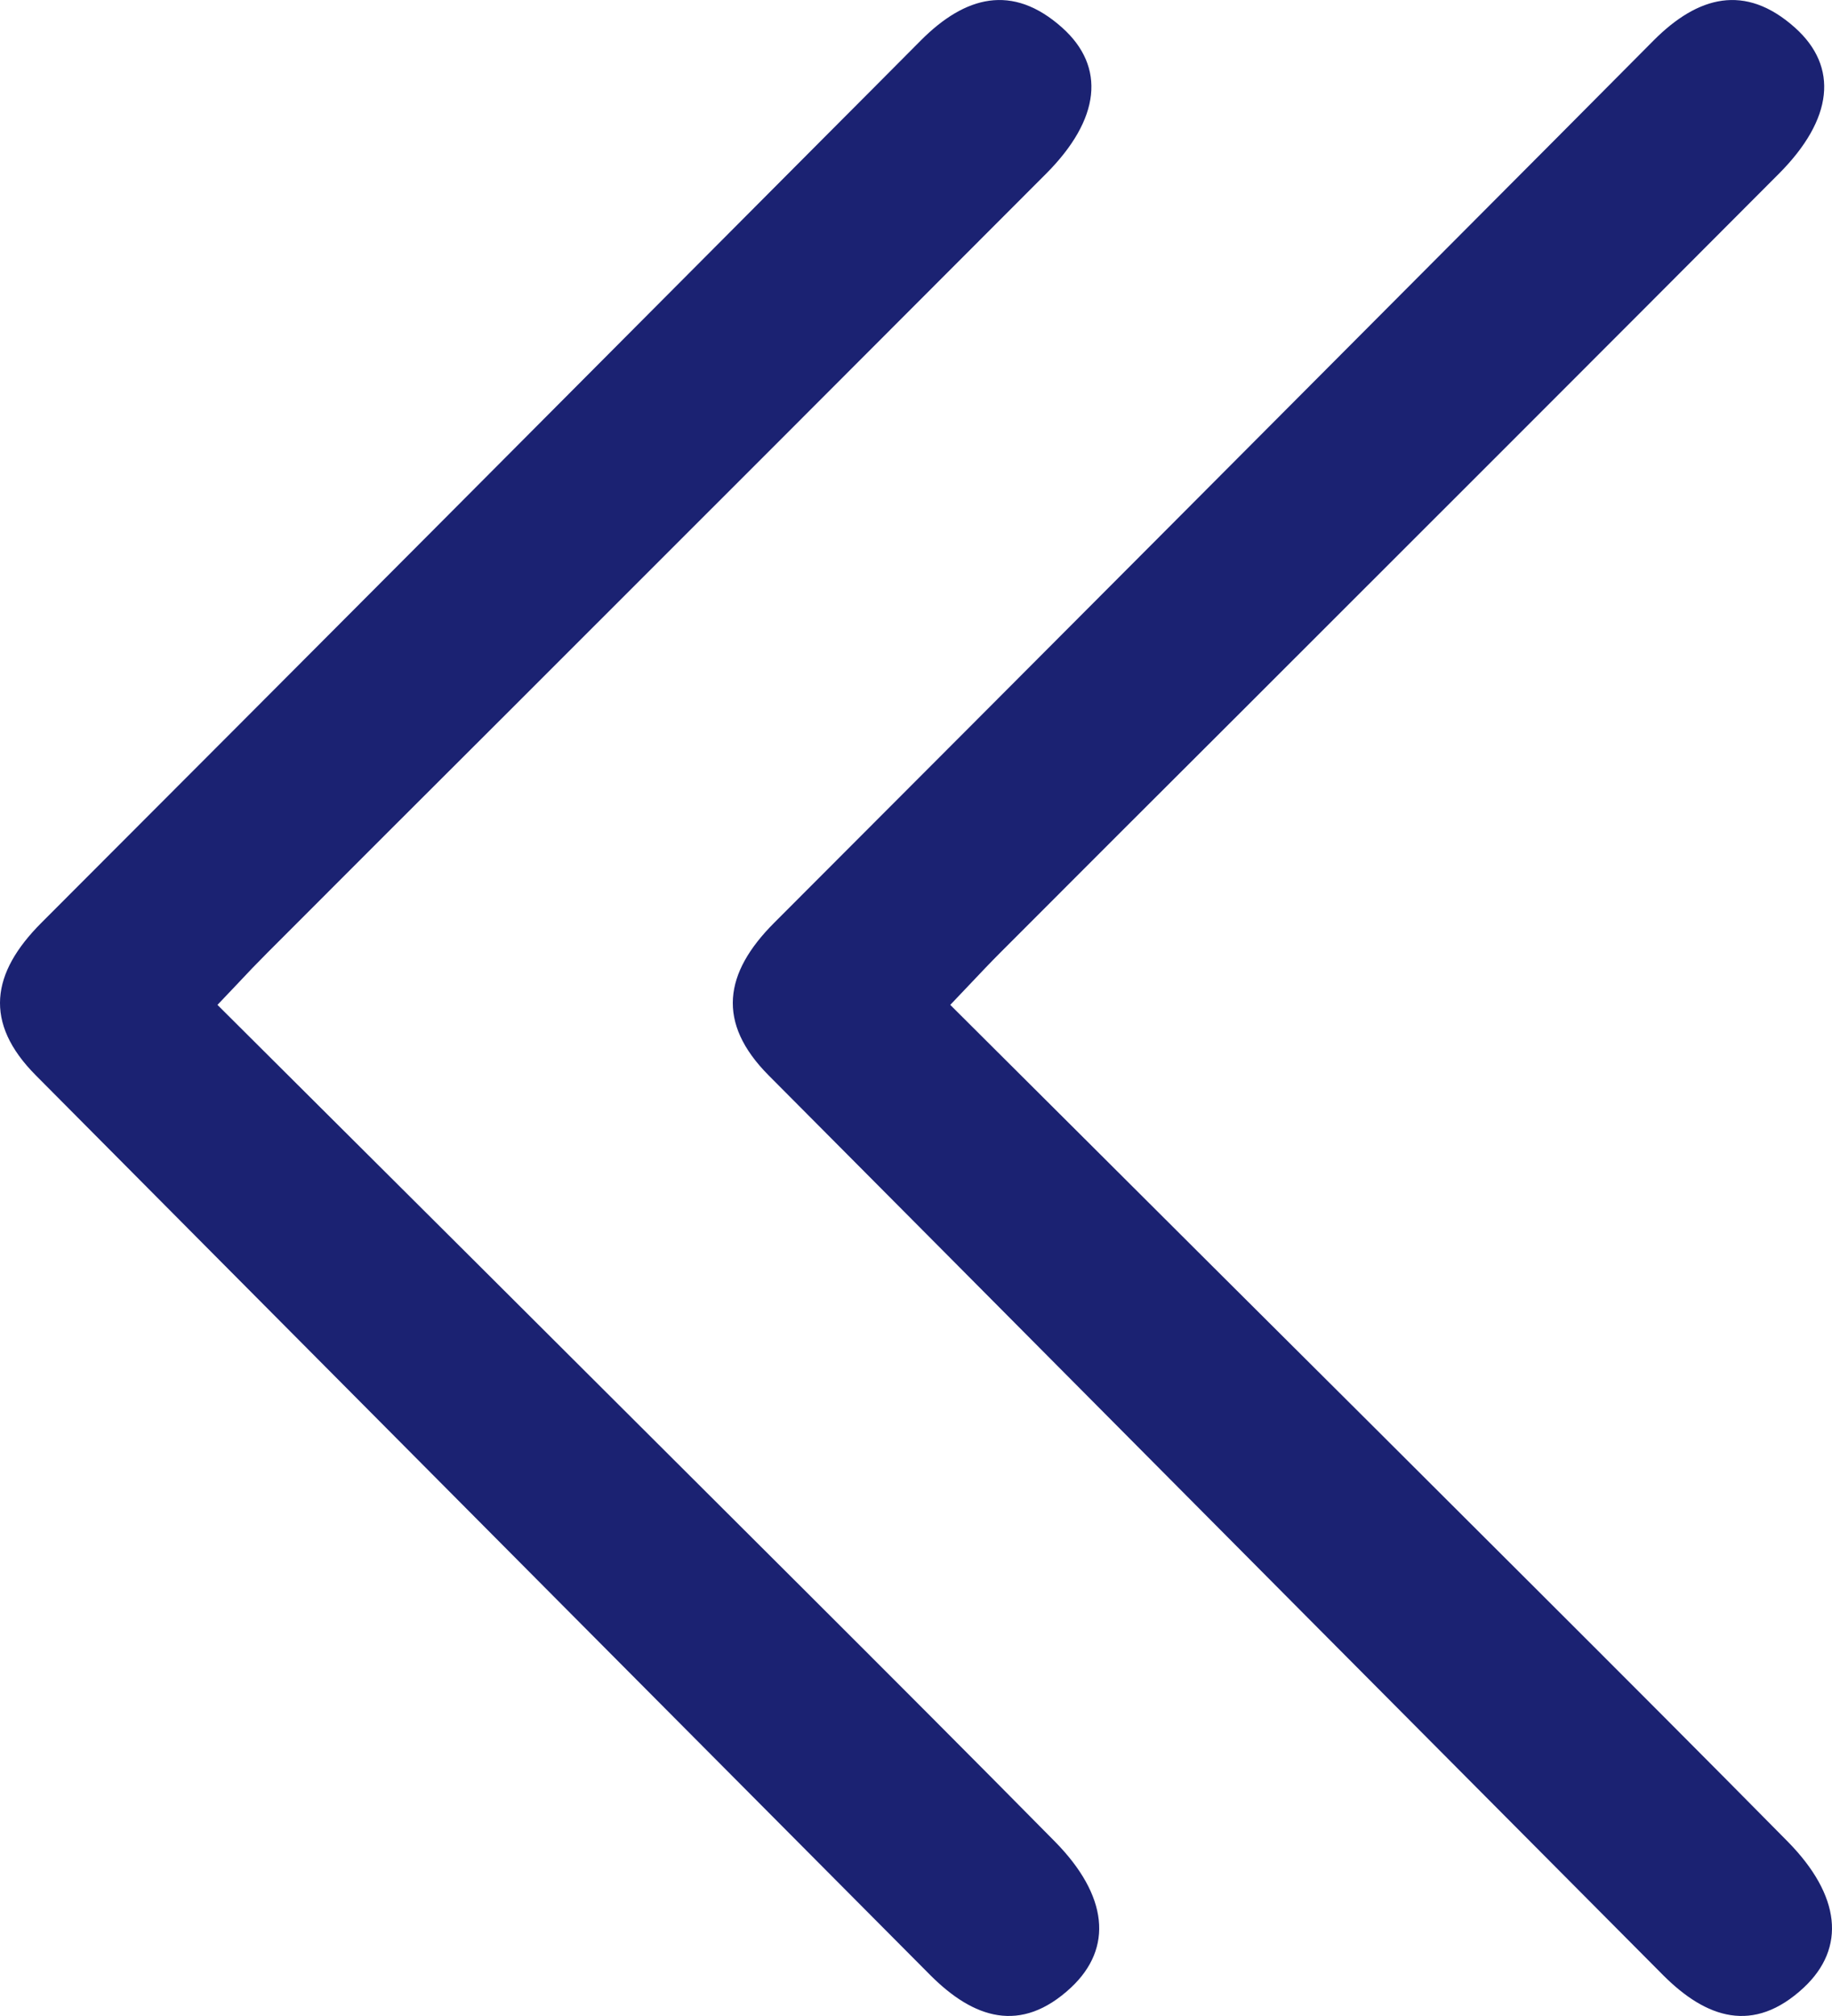 <svg width="10" height="11" viewBox="0 0 10 11" fill="none" xmlns="http://www.w3.org/2000/svg">
<path fill-rule="evenodd" clip-rule="evenodd" d="M2.616 6.906C2.144 6.436 1.668 5.962 1.187 5.483C1.223 5.445 1.254 5.412 1.283 5.382C1.352 5.308 1.406 5.252 1.462 5.196C1.897 4.76 2.333 4.325 2.769 3.89C3.75 2.91 4.73 1.93 5.71 0.948C6.007 0.65 6.037 0.365 5.798 0.151C5.525 -0.093 5.267 -0.02 5.028 0.219C4.85 0.398 4.672 0.577 4.494 0.755C3.072 2.183 1.65 3.61 0.226 5.035C-0.048 5.309 -0.09 5.58 0.195 5.867C0.521 6.195 0.846 6.522 1.172 6.85C2.474 8.159 3.776 9.469 5.079 10.778C5.313 11.012 5.571 11.101 5.846 10.845C6.078 10.628 6.047 10.342 5.759 10.049C5.3 9.584 4.837 9.121 4.375 8.66C3.79 8.077 3.206 7.494 2.616 6.906ZM6.616 6.907C6.144 6.436 5.668 5.962 5.187 5.483C5.223 5.445 5.254 5.412 5.283 5.382C5.353 5.308 5.406 5.252 5.462 5.196C5.897 4.76 6.333 4.325 6.769 3.89C7.75 2.91 8.731 1.93 9.71 0.948C10.007 0.65 10.037 0.365 9.798 0.151C9.525 -0.093 9.267 -0.02 9.028 0.219C8.85 0.398 8.673 0.576 8.495 0.755C7.072 2.183 5.65 3.61 4.226 5.035C3.952 5.309 3.91 5.58 4.195 5.867C4.521 6.194 4.846 6.522 5.172 6.849C6.474 8.159 7.776 9.469 9.079 10.778C9.313 11.012 9.571 11.101 9.846 10.845C10.078 10.628 10.047 10.342 9.759 10.049C9.3 9.584 8.837 9.121 8.375 8.66C7.791 8.077 7.206 7.494 6.616 6.907Z" fill="#1B2272"/>
</svg>
